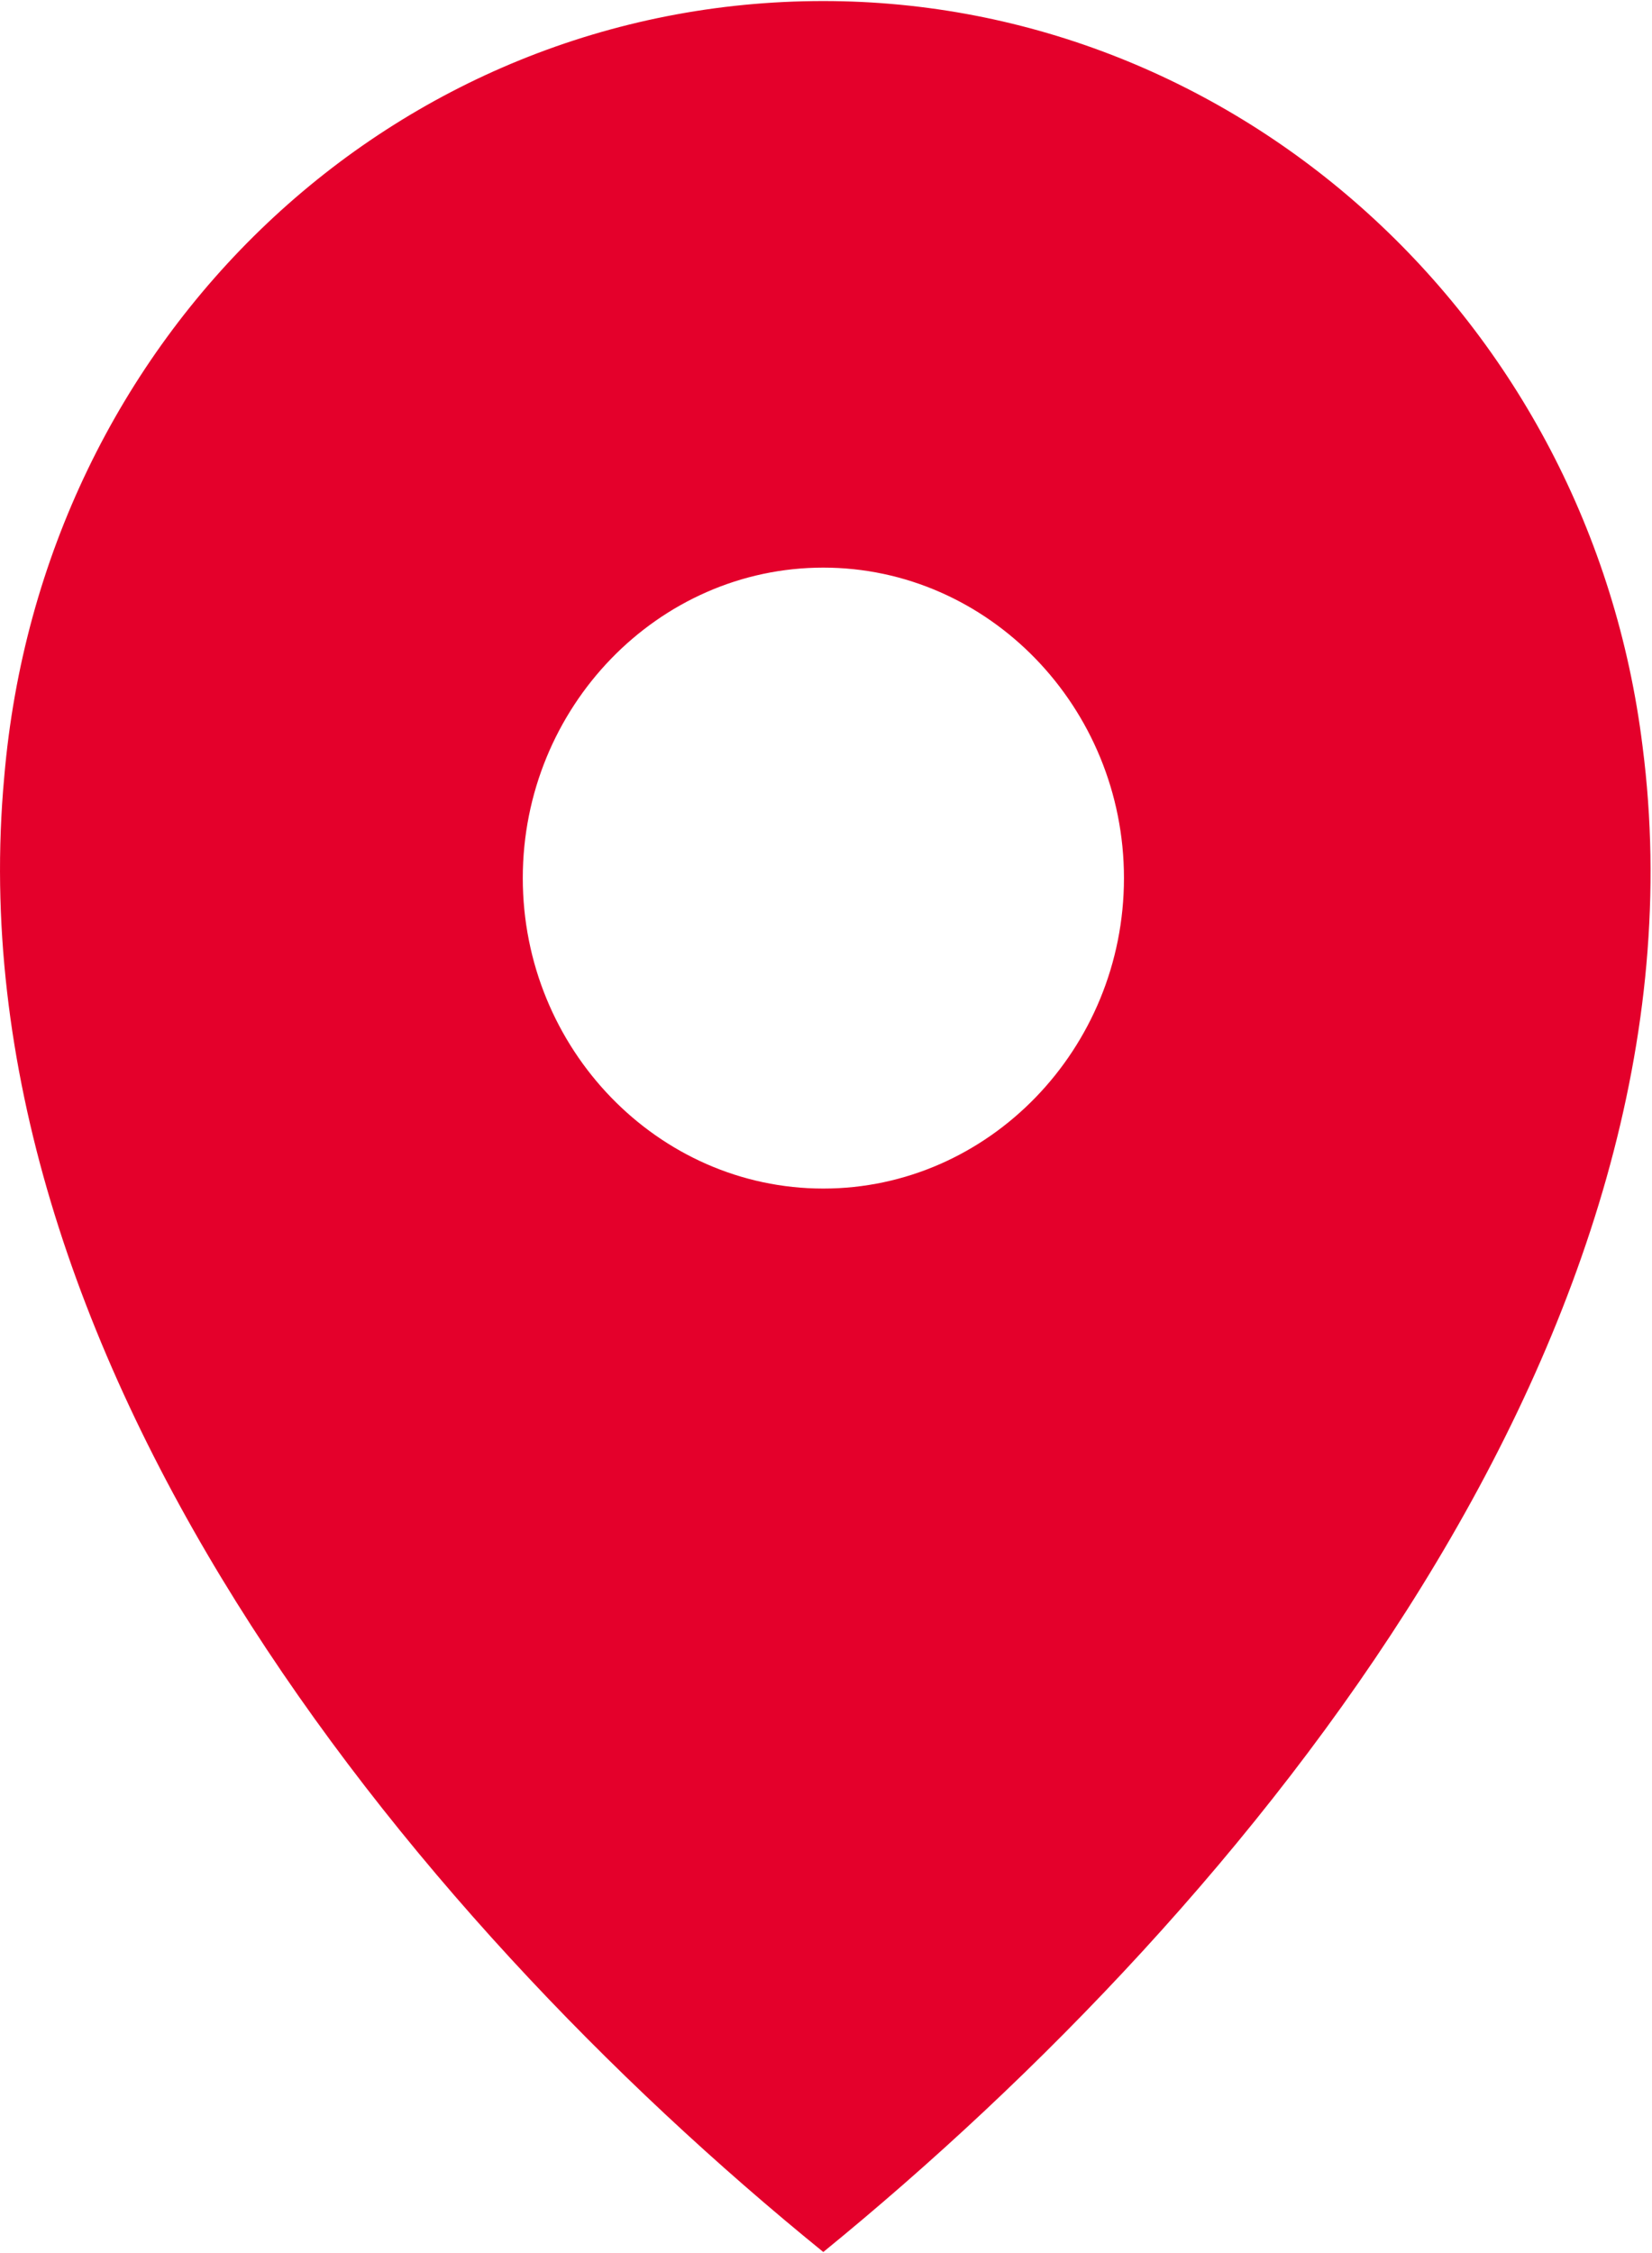 <svg width="11" height="15" viewBox="0 0 11 15" fill="none" xmlns="http://www.w3.org/2000/svg">
<path fill-rule="evenodd" clip-rule="evenodd" d="M5.482 14.993C8.334 12.668 11.437 8.844 10.937 4.968C10.586 2.126 8.234 0.007 5.482 0.007C2.63 0.007 0.278 2.229 0.028 5.175C-0.322 8.999 2.68 12.719 5.482 14.993ZM5.482 3.779C6.583 3.779 7.484 4.709 7.484 5.846C7.484 6.983 6.583 7.913 5.482 7.913C4.381 7.913 3.481 6.983 3.481 5.846C3.481 4.709 4.381 3.779 5.482 3.779Z" fill="#E4002B"/>
</svg>
